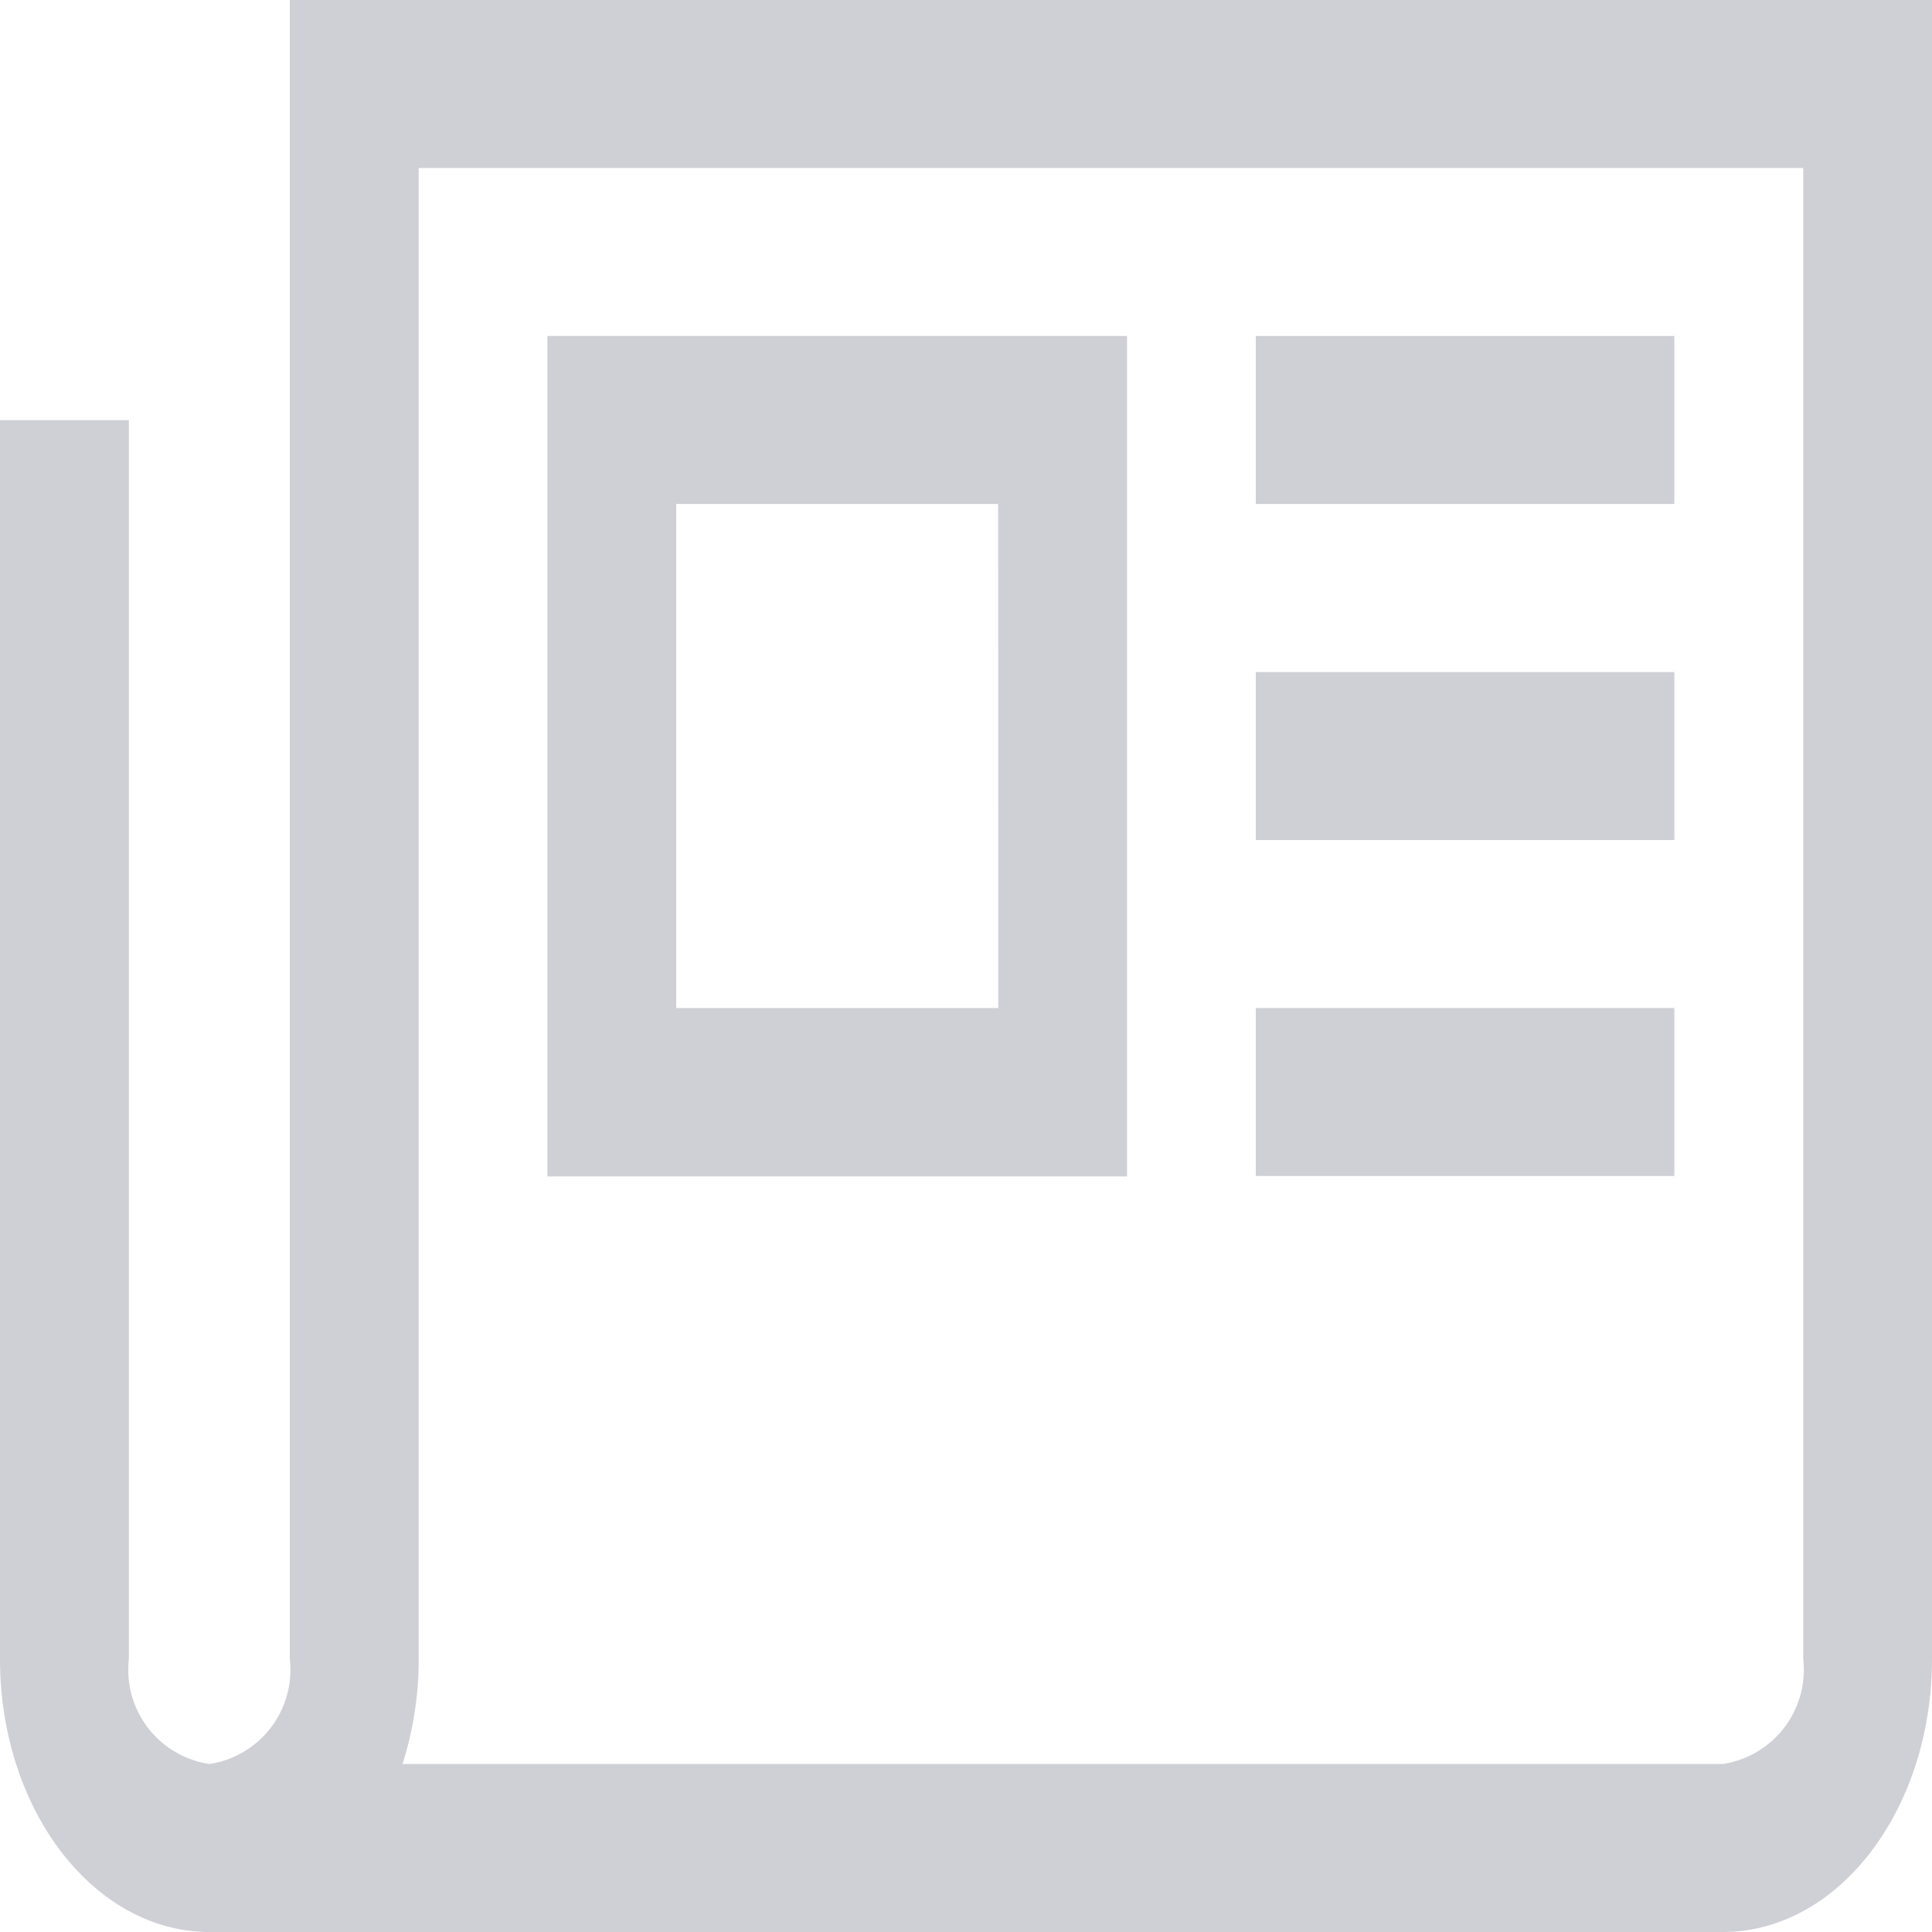 <svg xmlns="http://www.w3.org/2000/svg" width="20" height="20" viewBox="0 0 20 20">
  <g id="newspaper" transform="translate(-1.5 -6.75)">
    <path id="Path_381" data-name="Path 381" d="M4.5,6.75V23.924a.986.986,0,0,1-.833,1.087.986.986,0,0,1-.833-1.087V11.1H1.5V23.924c0,1.56.971,2.824,2.167,2.826H19.333c1.2,0,2.165-1.266,2.167-2.826V6.75ZM20.167,23.924a.987.987,0,0,1-.833,1.087H5.667a3.566,3.566,0,0,0,.167-1.087V8.489H20.167Z" fill="#cfcfd6"/>
    <path id="Path_382" data-name="Path 382" d="M20.25,12.75h-6v8.7h6Zm-1.333,6.957H15.583V14.489h3.333Z" transform="translate(-7.083 -2.522)" fill="#cfcfd6"/>
    <path id="Path_383" data-name="Path 383" d="M30.75,12.75h4.333v1.739H30.75Z" transform="translate(-16.25 -2.522)" fill="#cfcfd6"/>
    <path id="Path_384" data-name="Path 384" d="M30.75,18.75h4.333v1.739H30.75Z" transform="translate(-16.25 -5.043)" fill="#cfcfd6"/>
    <path id="Path_385" data-name="Path 385" d="M30.75,24.75h4.333v1.739H30.75Z" transform="translate(-16.25 -7.565)" fill="#cfcfd6"/>
  </g>
</svg>
